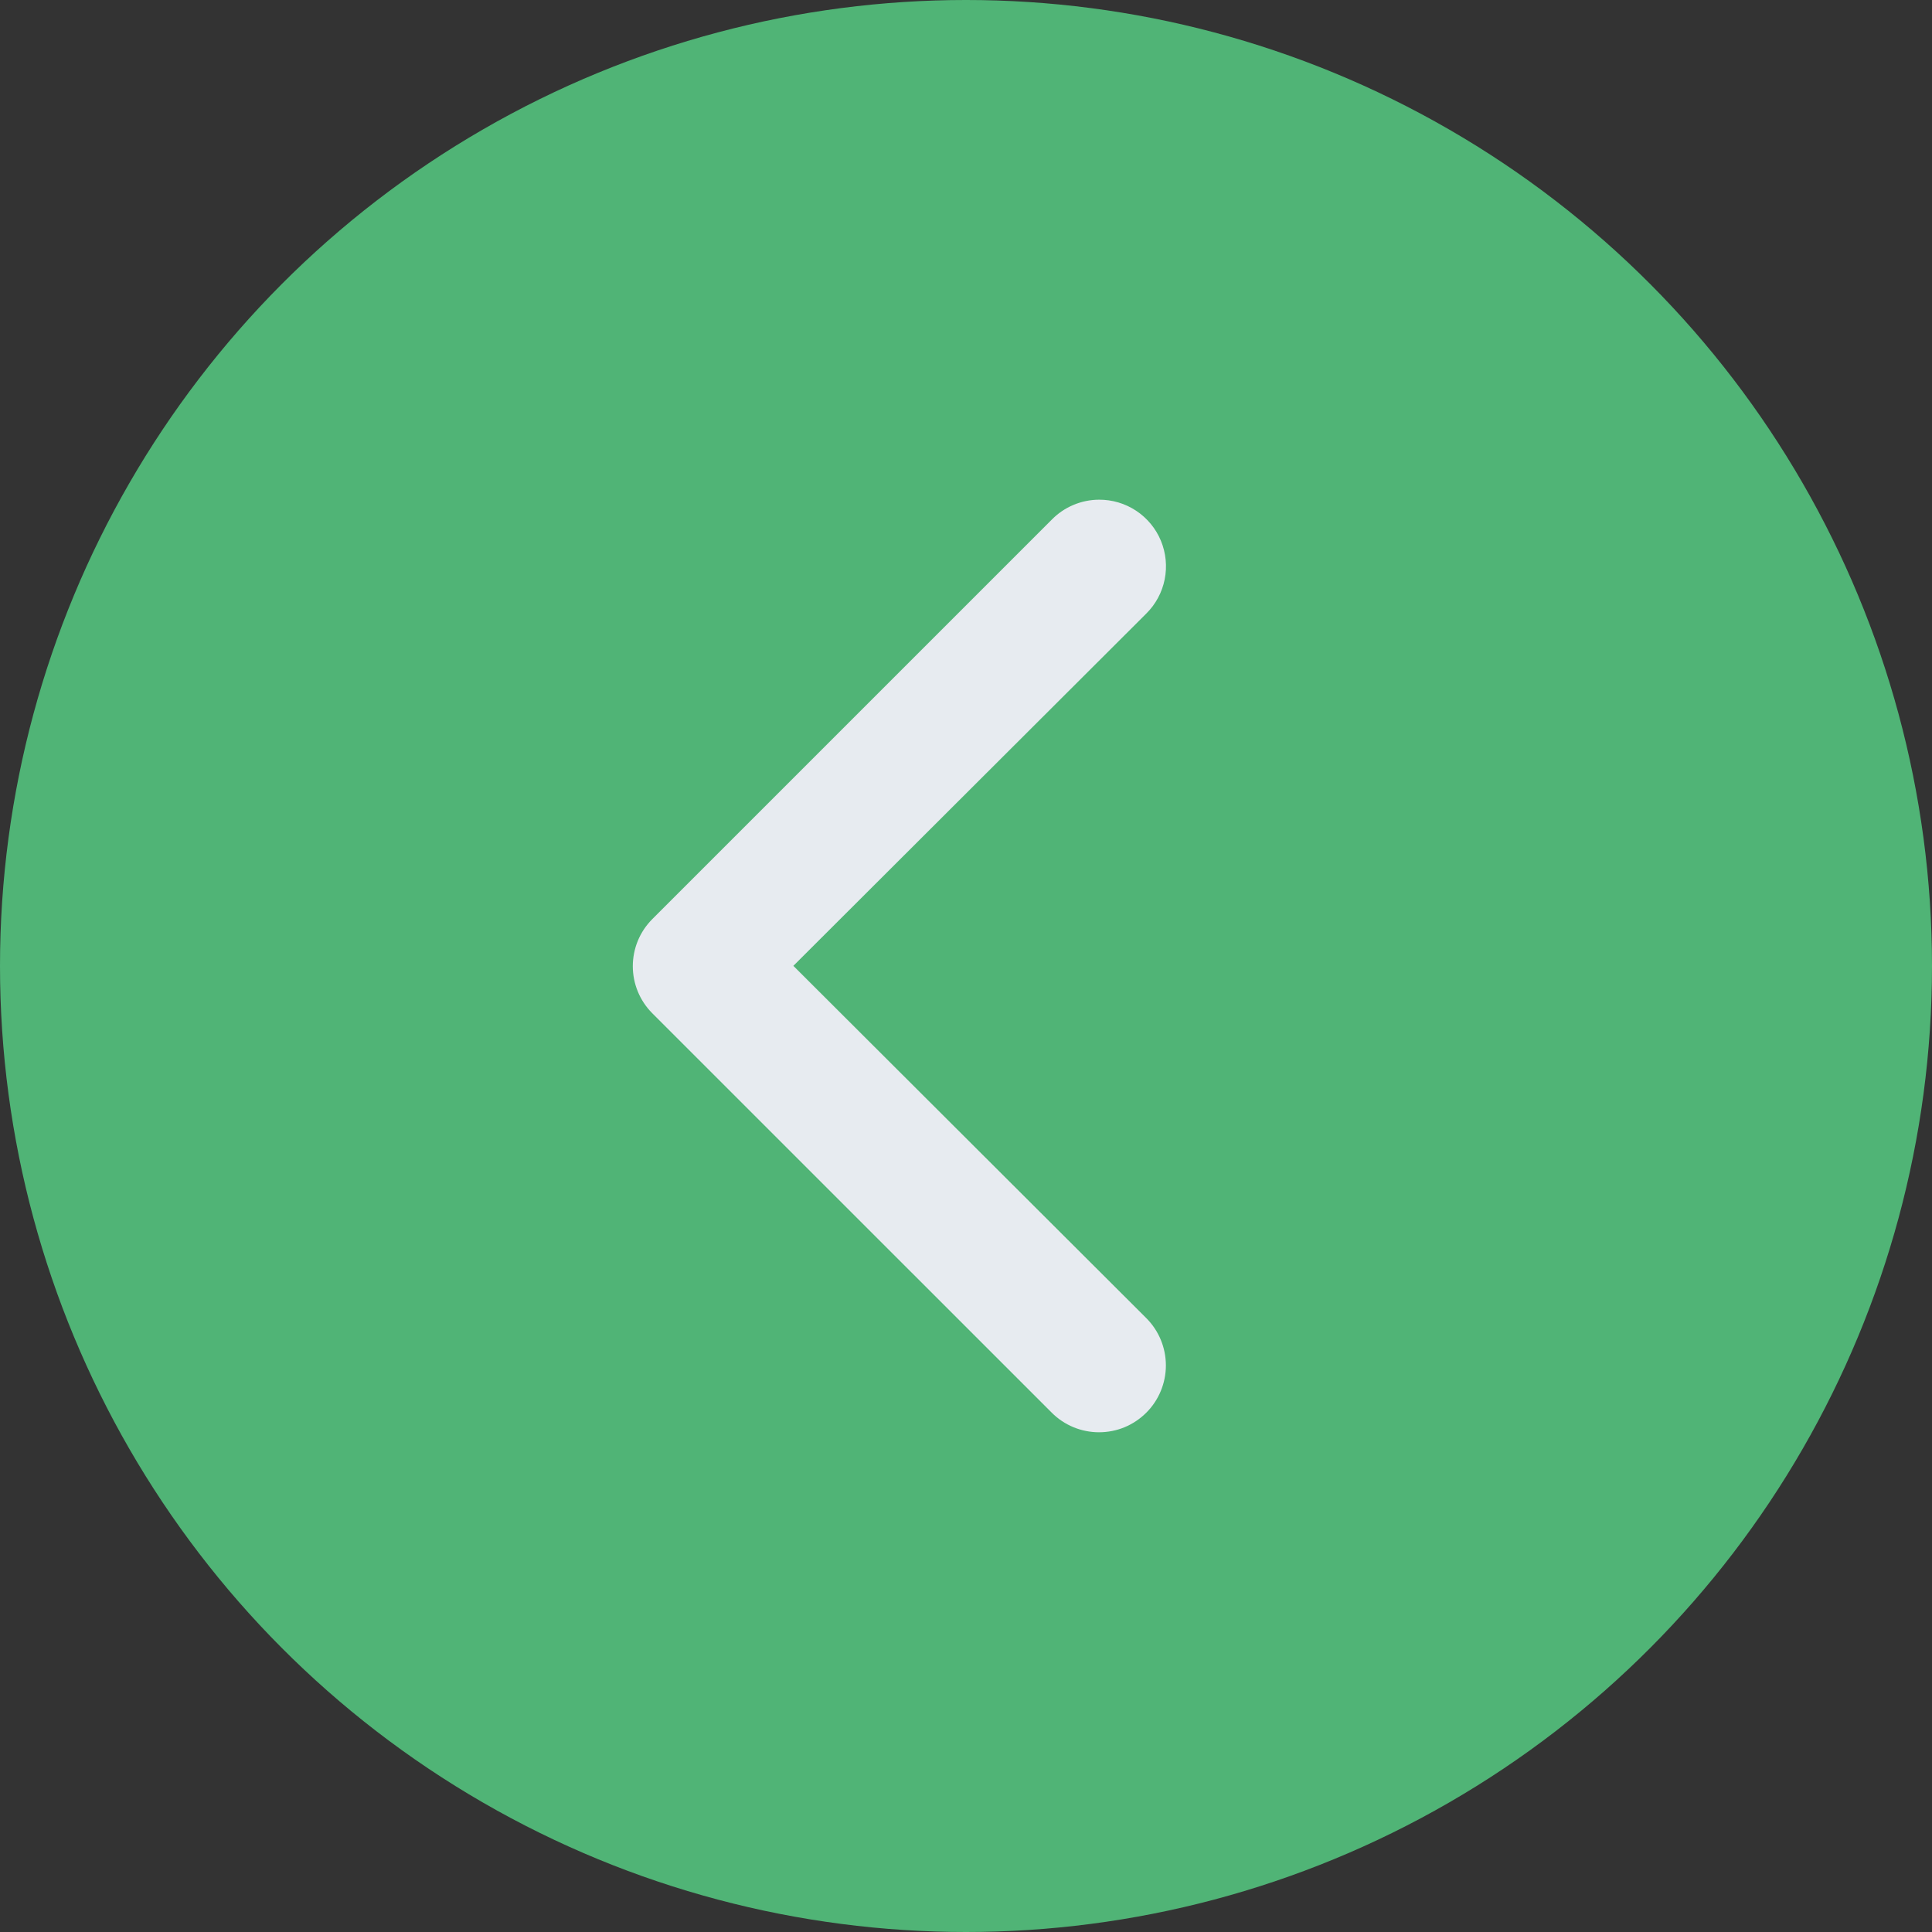 <svg width="50" height="50" viewBox="0 0 50 50" fill="none" xmlns="http://www.w3.org/2000/svg">
<rect x="0" y="0" width="50" height="50" fill="#333333" stroke="none"/>
<circle cx="25" cy="25" r="25" fill="#50B476"/>
<path d="M28.442 12.932C28.785 12.93 29.12 13.03 29.405 13.219C29.69 13.408 29.913 13.678 30.044 13.994C30.175 14.311 30.209 14.659 30.142 14.994C30.075 15.33 29.909 15.638 29.666 15.879L20.532 24.996L29.666 34.113C29.991 34.438 30.173 34.878 30.173 35.337C30.173 35.564 30.128 35.789 30.041 35.999C29.954 36.209 29.827 36.4 29.666 36.56C29.505 36.721 29.314 36.849 29.105 36.936C28.895 37.023 28.67 37.067 28.442 37.067C27.983 37.067 27.543 36.885 27.219 36.56L16.878 26.22C16.557 25.897 16.377 25.46 16.377 25.005C16.377 24.549 16.557 24.113 16.878 23.79L27.219 13.449C27.378 13.286 27.569 13.156 27.779 13.068C27.989 12.979 28.214 12.933 28.442 12.932Z" fill="#E7EBF0"/>
</svg>
